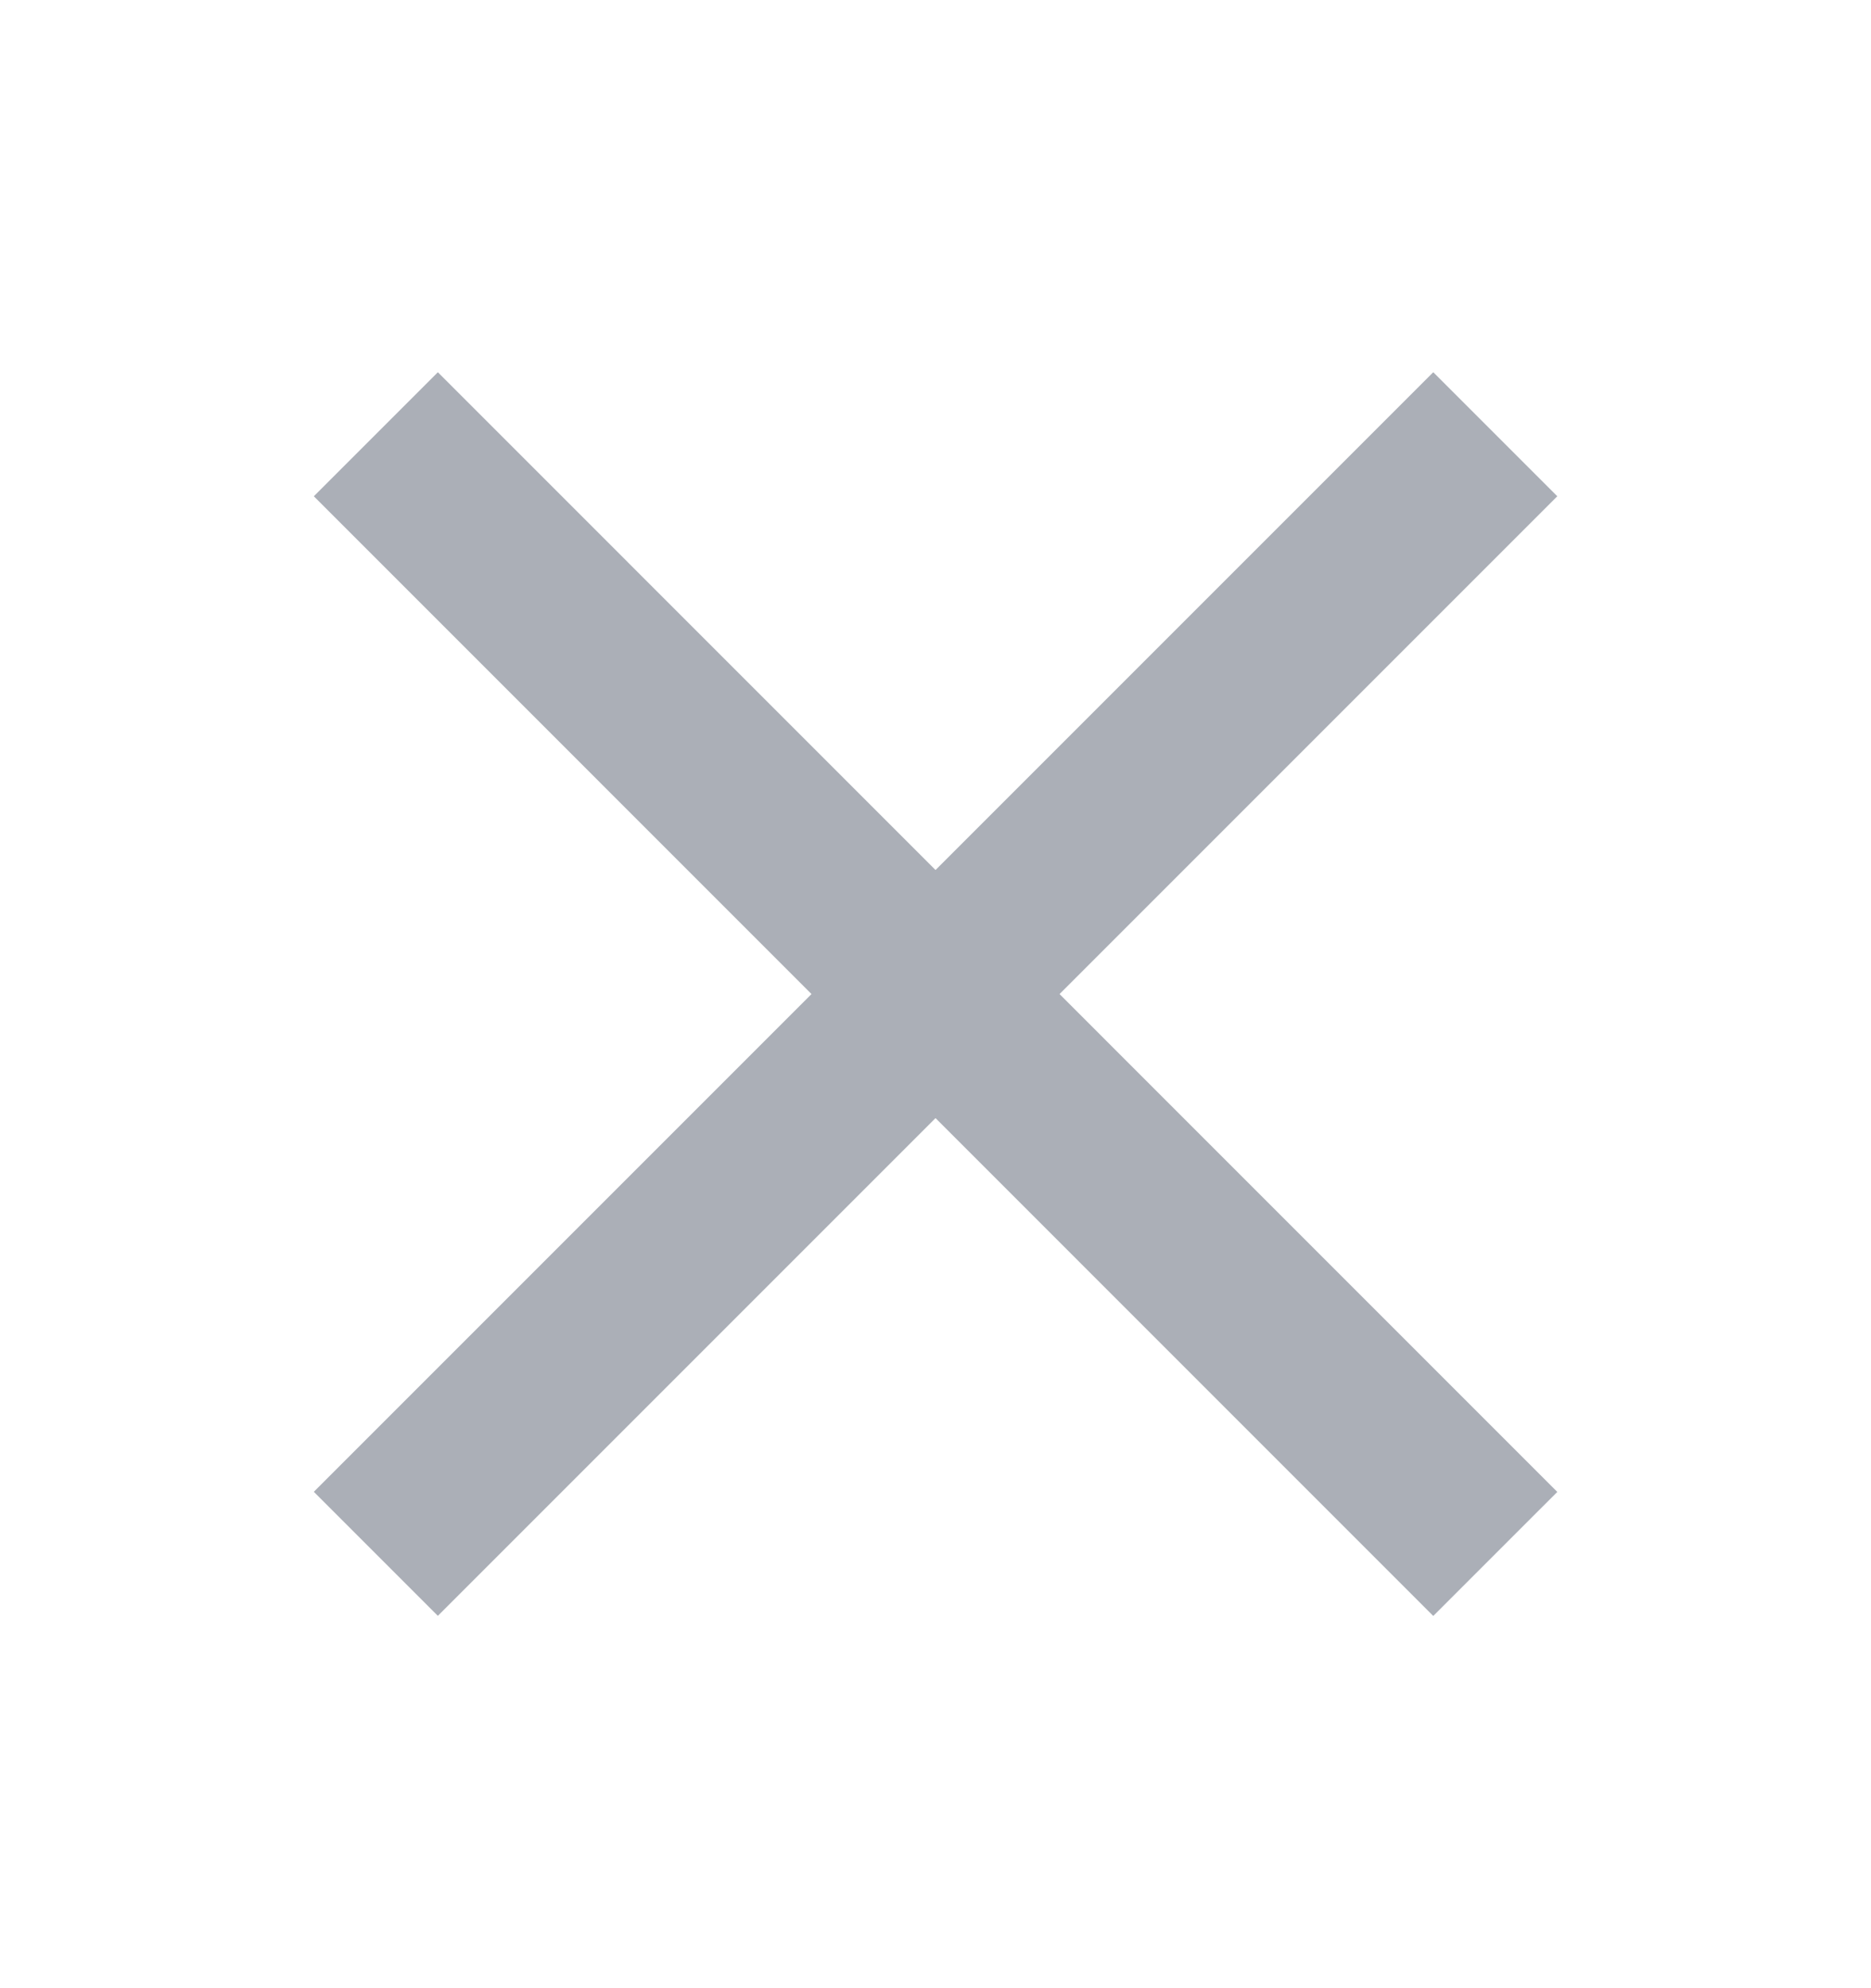 <svg width="16" height="17" viewBox="0 0 16 17" fill="none" xmlns="http://www.w3.org/2000/svg">
<path d="M12.787 3.713L3.214 13.286" stroke="#ABAFB7" stroke-width="1.5"/>
<path d="M12.787 13.287L3.214 3.713" stroke="#ABAFB7" stroke-width="1.5"/>
</svg>
